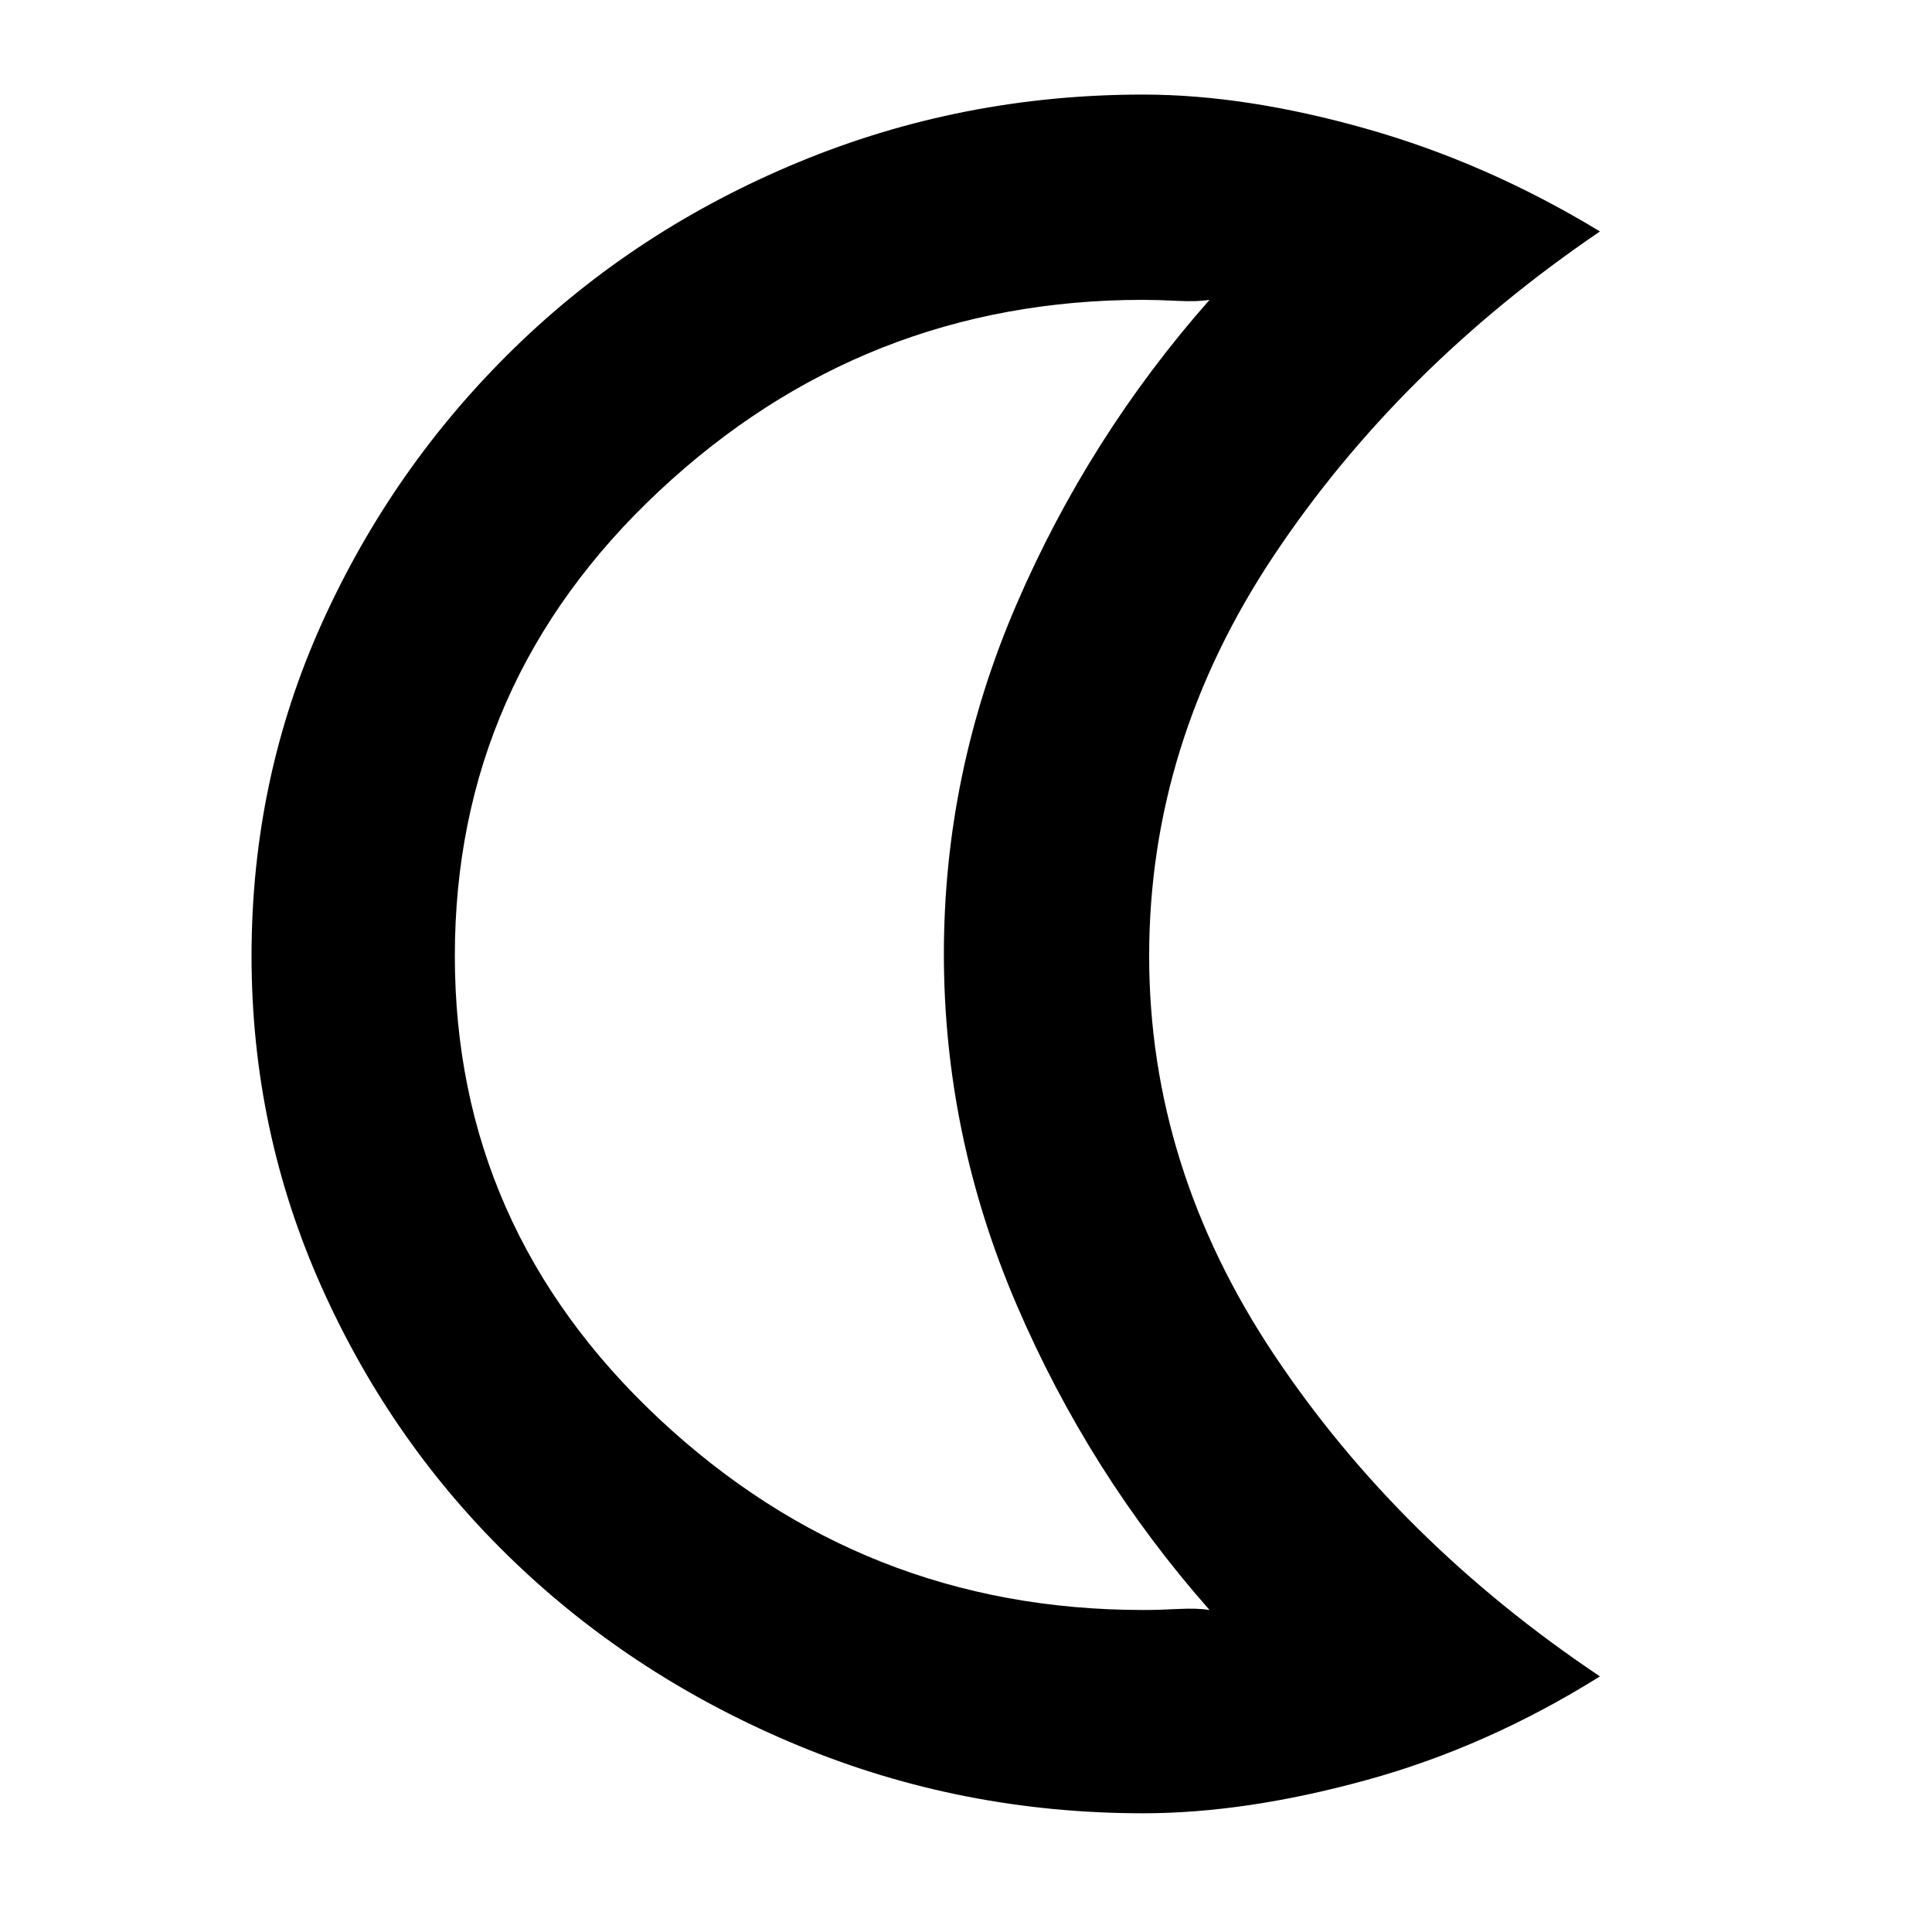 <svg xmlns="http://www.w3.org/2000/svg" height="40" width="40"><path d="M23.667 37.542q-3.75 0-7.125-1.396t-5.896-3.813q-2.521-2.416-3.979-5.666-1.459-3.25-1.459-6.875 0-3.667 1.459-6.896 1.458-3.229 3.979-5.688 2.521-2.458 5.896-3.854t7.125-1.396q2.125 0 4.625.709 2.5.708 4.833 2.125-4.167 2.833-6.75 6.708t-2.583 8.292q0 4.375 2.583 8.25t6.75 6.666q-2.333 1.459-4.833 2.146-2.5.688-4.625.688Zm0-4.209q.333 0 .729-.021.396-.02.646.021-2.5-2.833-4-6.333t-1.5-7.25q0-3.75 1.5-7.229t4-6.313q-.25.042-.667.021-.417-.021-.708-.021-5.792 0-10.021 3.959-4.229 3.958-4.229 9.625 0 5.625 4.229 9.583t10.021 3.958ZM17.25 19.75Z"/></svg>